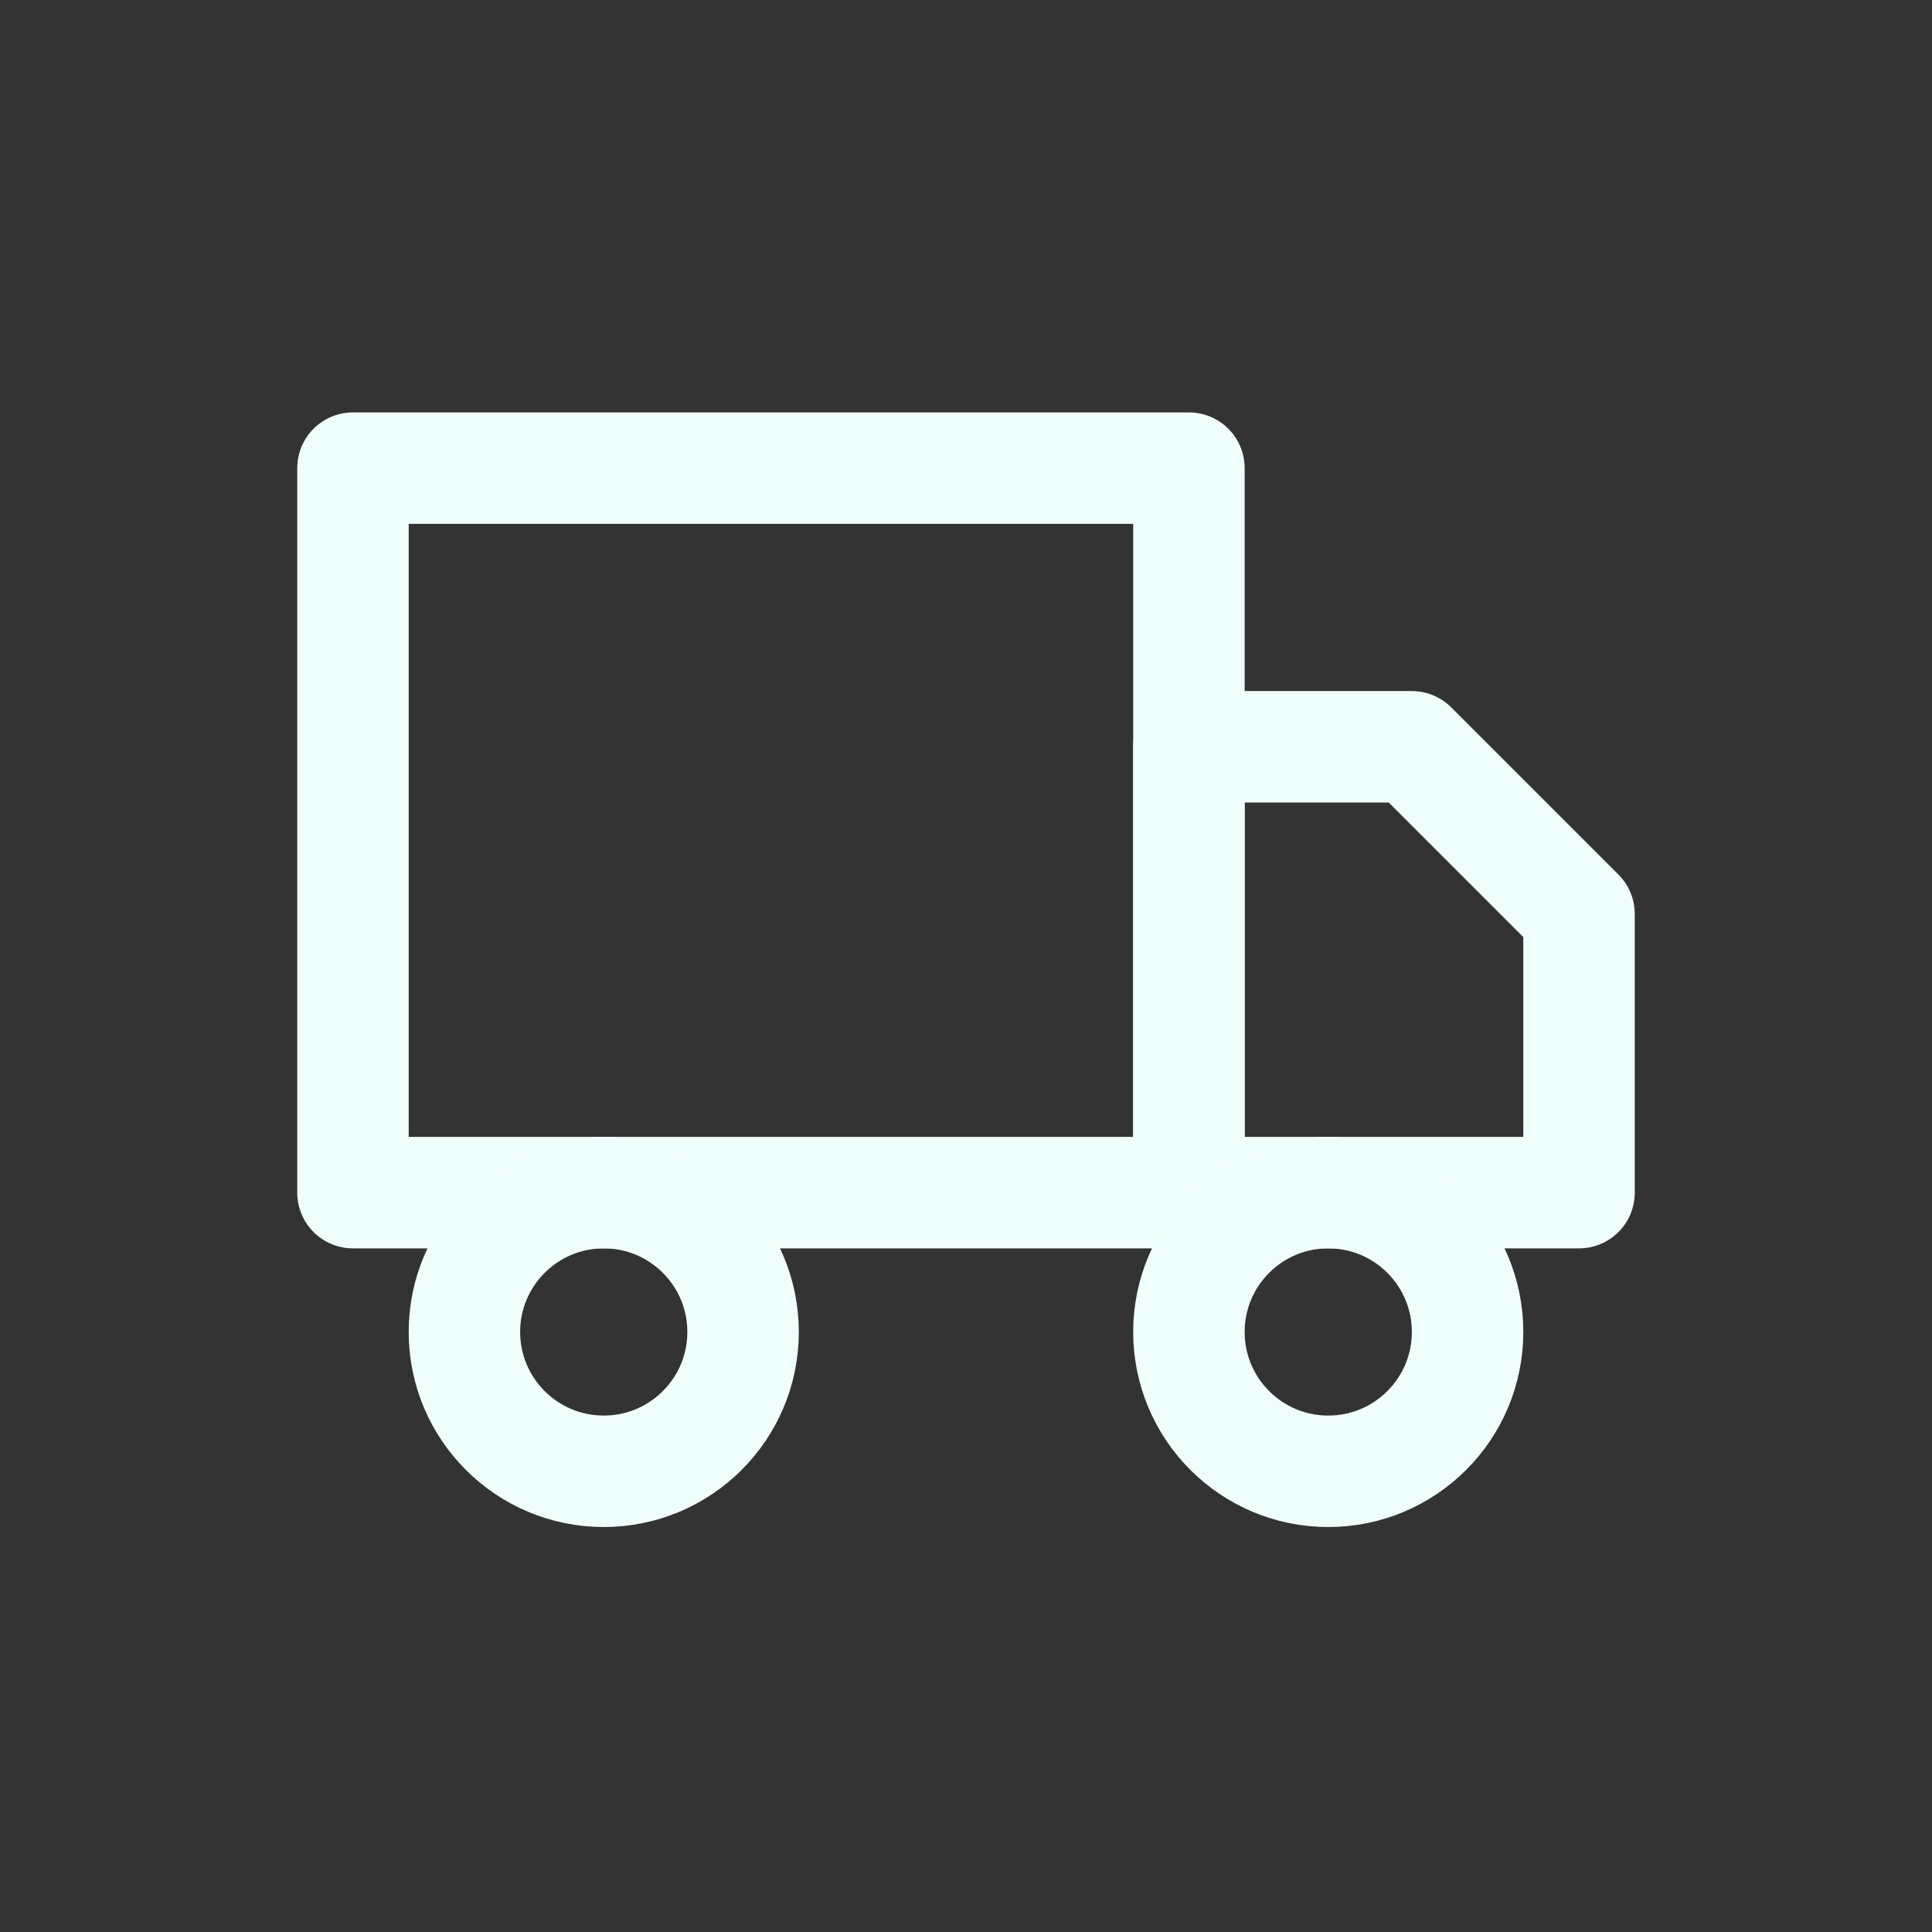 <svg width="52" height="52" viewBox="0 0 52 52" fill="none" xmlns="http://www.w3.org/2000/svg">
<rect x="0" y="0" width="52" height="52" fill="#333333" stroke="none"/>
<path d="M32 12.6H9.5V32.1H32V12.6Z" stroke="#F0FEFB" stroke-width="3" stroke-linecap="round" stroke-linejoin="round"/>
<path d="M32 20.1H38L42.5 24.6V32.1H32V20.1Z" stroke="#F0FEFB" stroke-width="3" stroke-linecap="round" stroke-linejoin="round"/>
<path d="M16.25 39.6C18.321 39.6 20 37.921 20 35.85C20 33.779 18.321 32.1 16.25 32.1C14.179 32.1 12.5 33.779 12.5 35.85C12.5 37.921 14.179 39.6 16.25 39.6Z" stroke="#F0FEFB" stroke-width="3" stroke-linecap="round" stroke-linejoin="round"/>
<path d="M35.75 39.6C37.821 39.6 39.5 37.921 39.5 35.85C39.5 33.779 37.821 32.1 35.75 32.1C33.679 32.1 32 33.779 32 35.85C32 37.921 33.679 39.6 35.75 39.6Z" stroke="#F0FEFB" stroke-width="3" stroke-linecap="round" stroke-linejoin="round"/>
</svg>
